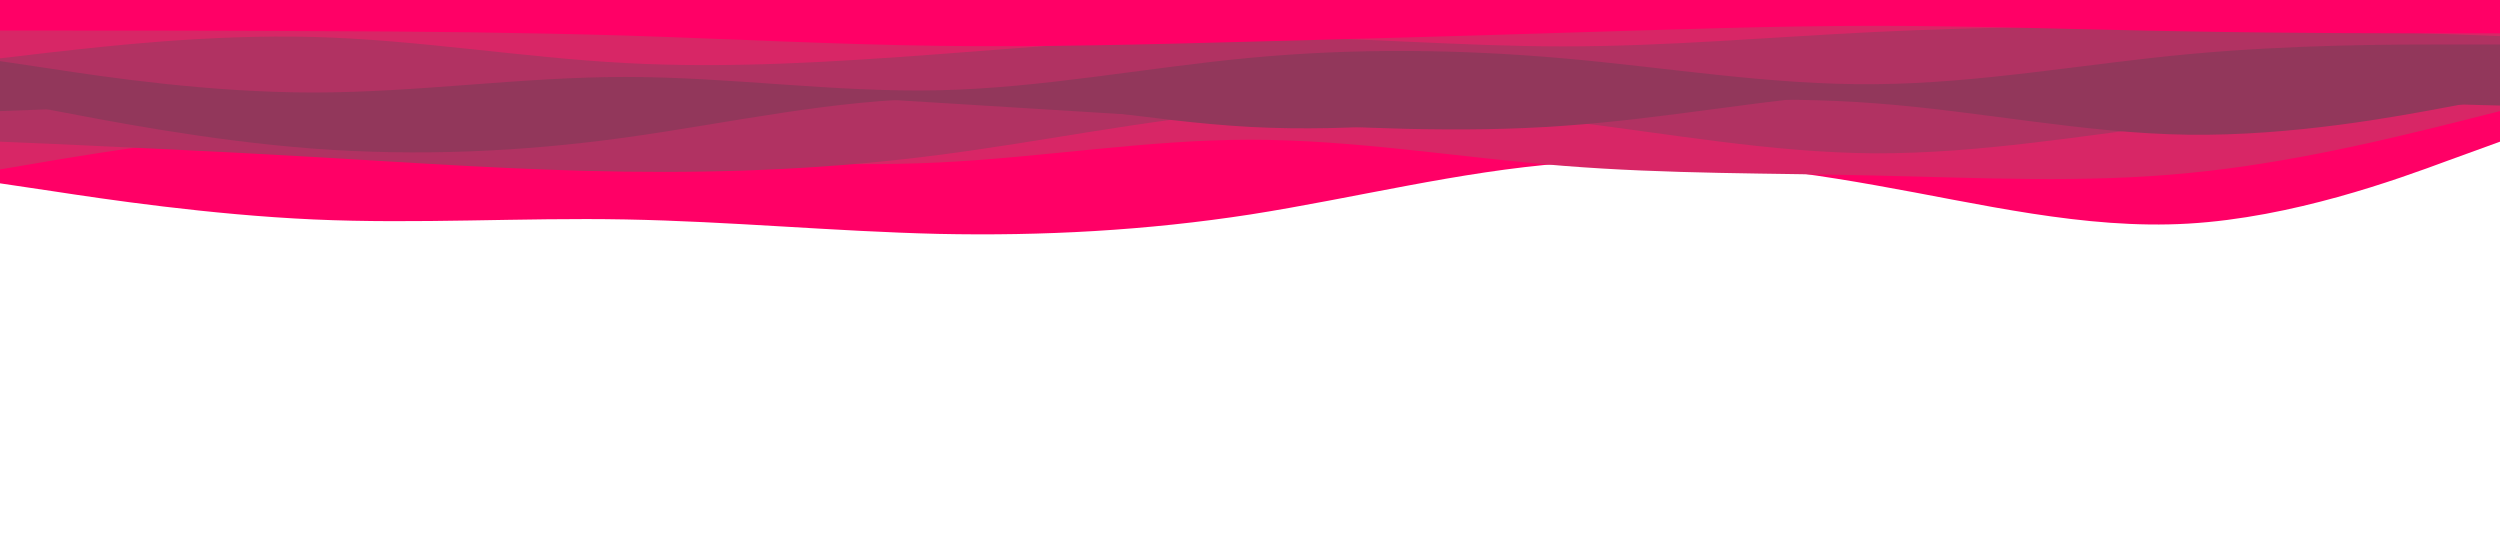<svg id="visual" viewBox="0 0 900 200" width="900" height="200" xmlns="http://www.w3.org/2000/svg" xmlns:xlink="http://www.w3.org/1999/xlink" version="1.1"><rect x="0" y="0" width="900" height="200" fill="#FFFFFF"></rect><path d="M0 66L18.8 68.8C37.7 71.7 75.3 77.3 112.8 79C150.3 80.7 187.7 78.3 225.2 79C262.7 79.7 300.3 83.3 337.8 84.2C375.3 85 412.7 83 450.2 77.2C487.7 71.3 525.3 61.7 562.8 58.8C600.3 56 637.7 60 675.2 66.7C712.7 73.3 750.3 82.7 787.8 80.5C825.3 78.3 862.7 64.7 881.3 57.8L900 51L900 0L881.3 0C862.7 0 825.3 0 787.8 0C750.3 0 712.7 0 675.2 0C637.7 0 600.3 0 562.8 0C525.3 0 487.7 0 450.2 0C412.7 0 375.3 0 337.8 0C300.3 0 262.7 0 225.2 0C187.7 0 150.3 0 112.8 0C75.3 0 37.7 0 18.8 0L0 0Z" fill="#ff0066"></path><path d="M0 61L18.8 57.8C37.7 54.7 75.3 48.3 112.8 47.3C150.3 46.3 187.7 50.7 225.2 54.2C262.7 57.7 300.3 60.3 337.8 58.5C375.3 56.7 412.7 50.3 450.2 50.3C487.7 50.3 525.3 56.7 562.8 59.7C600.3 62.7 637.7 62.3 675.2 63.2C712.7 64 750.3 66 787.8 62.3C825.3 58.7 862.7 49.3 881.3 44.7L900 40L900 0L881.3 0C862.7 0 825.3 0 787.8 0C750.3 0 712.7 0 675.2 0C637.7 0 600.3 0 562.8 0C525.3 0 487.7 0 450.2 0C412.7 0 375.3 0 337.8 0C300.3 0 262.7 0 225.2 0C187.7 0 150.3 0 112.8 0C75.3 0 37.7 0 18.8 0L0 0Z" fill="#d82666"></path><path d="M0 51L18.8 51.8C37.7 52.7 75.3 54.3 112.8 56.5C150.3 58.7 187.7 61.3 225.2 61.8C262.7 62.3 300.3 60.7 337.8 55.8C375.3 51 412.7 43 450.2 40C487.7 37 525.3 39 562.8 43.5C600.3 48 637.7 55 675.2 55.2C712.7 55.3 750.3 48.7 787.8 44.2C825.3 39.7 862.7 37.3 881.3 36.2L900 35L900 0L881.3 0C862.7 0 825.3 0 787.8 0C750.3 0 712.7 0 675.2 0C637.7 0 600.3 0 562.8 0C525.3 0 487.7 0 450.2 0C412.7 0 375.3 0 337.8 0C300.3 0 262.7 0 225.2 0C187.7 0 150.3 0 112.8 0C75.3 0 37.7 0 18.8 0L0 0Z" fill="#b13262"></path><path d="M0 36L18.8 39.7C37.7 43.3 75.3 50.7 112.8 53.5C150.3 56.3 187.7 54.7 225.2 49.5C262.7 44.3 300.3 35.7 337.8 35.5C375.3 35.3 412.7 43.7 450.2 45.7C487.7 47.7 525.3 43.3 562.8 40C600.3 36.7 637.7 34.3 675.2 37.2C712.7 40 750.3 48 787.8 48.5C825.3 49 862.7 42 881.3 38.5L900 35L900 0L881.3 0C862.7 0 825.3 0 787.8 0C750.3 0 712.7 0 675.2 0C637.7 0 600.3 0 562.8 0C525.3 0 487.7 0 450.2 0C412.7 0 375.3 0 337.8 0C300.3 0 262.7 0 225.2 0C187.7 0 150.3 0 112.8 0C75.3 0 37.7 0 18.8 0L0 0Z" fill="#92375b"></path><path d="M0 40L18.8 39.3C37.7 38.7 75.3 37.3 112.8 35.7C150.3 34 187.7 32 225.2 32.2C262.7 32.3 300.3 34.7 337.8 37C375.3 39.3 412.7 41.7 450.2 43.8C487.7 46 525.3 48 562.8 45.3C600.3 42.7 637.7 35.3 675.2 32.8C712.7 30.3 750.3 32.7 787.8 34.3C825.3 36 862.7 37 881.3 37.5L900 38L900 0L881.3 0C862.7 0 825.3 0 787.8 0C750.3 0 712.7 0 675.2 0C637.7 0 600.3 0 562.8 0C525.3 0 487.7 0 450.2 0C412.7 0 375.3 0 337.8 0C300.3 0 262.7 0 225.2 0C187.7 0 150.3 0 112.8 0C75.3 0 37.7 0 18.8 0L0 0Z" fill="#92375b"></path><path d="M0 22L18.8 24.8C37.7 27.7 75.3 33.3 112.8 33.3C150.3 33.3 187.7 27.7 225.2 27.7C262.7 27.7 300.3 33.3 337.8 32.5C375.3 31.7 412.7 24.3 450.2 20.8C487.7 17.3 525.3 17.7 562.8 21C600.3 24.3 637.7 30.7 675.2 30.3C712.7 30 750.3 23 787.8 19.5C825.3 16 862.7 16 881.3 16L900 16L900 0L881.3 0C862.7 0 825.3 0 787.8 0C750.3 0 712.7 0 675.2 0C637.7 0 600.3 0 562.8 0C525.3 0 487.7 0 450.2 0C412.7 0 375.3 0 337.8 0C300.3 0 262.7 0 225.2 0C187.7 0 150.3 0 112.8 0C75.3 0 37.7 0 18.8 0L0 0Z" fill="#b13262"></path><path d="M0 21L18.8 18.8C37.7 16.7 75.3 12.3 112.8 13.3C150.3 14.3 187.7 20.7 225.2 22.7C262.7 24.7 300.3 22.3 337.8 19.5C375.3 16.7 412.7 13.3 450.2 13.3C487.7 13.3 525.3 16.7 562.8 16.7C600.3 16.7 637.7 13.3 675.2 11.5C712.7 9.7 750.3 9.3 787.8 9.8C825.3 10.3 862.7 11.7 881.3 12.3L900 13L900 0L881.3 0C862.7 0 825.3 0 787.8 0C750.3 0 712.7 0 675.2 0C637.7 0 600.3 0 562.8 0C525.3 0 487.7 0 450.2 0C412.7 0 375.3 0 337.8 0C300.3 0 262.7 0 225.2 0C187.7 0 150.3 0 112.8 0C75.3 0 37.7 0 18.8 0L0 0Z" fill="#d82666"></path><path d="M0 11L18.8 11C37.7 11 75.3 11 112.8 11.2C150.3 11.3 187.7 11.7 225.2 12.8C262.7 14 300.3 16 337.8 16.5C375.3 17 412.7 16 450.2 15C487.7 14 525.3 13 562.8 11.8C600.3 10.7 637.7 9.3 675.2 9.3C712.7 9.3 750.3 10.7 787.8 11.3C825.3 12 862.7 12 881.3 12L900 12L900 0L881.3 0C862.7 0 825.3 0 787.8 0C750.3 0 712.7 0 675.2 0C637.7 0 600.3 0 562.8 0C525.3 0 487.7 0 450.2 0C412.7 0 375.3 0 337.8 0C300.3 0 262.7 0 225.2 0C187.7 0 150.3 0 112.8 0C75.3 0 37.7 0 18.8 0L0 0Z" fill="#ff0066"></path></svg>